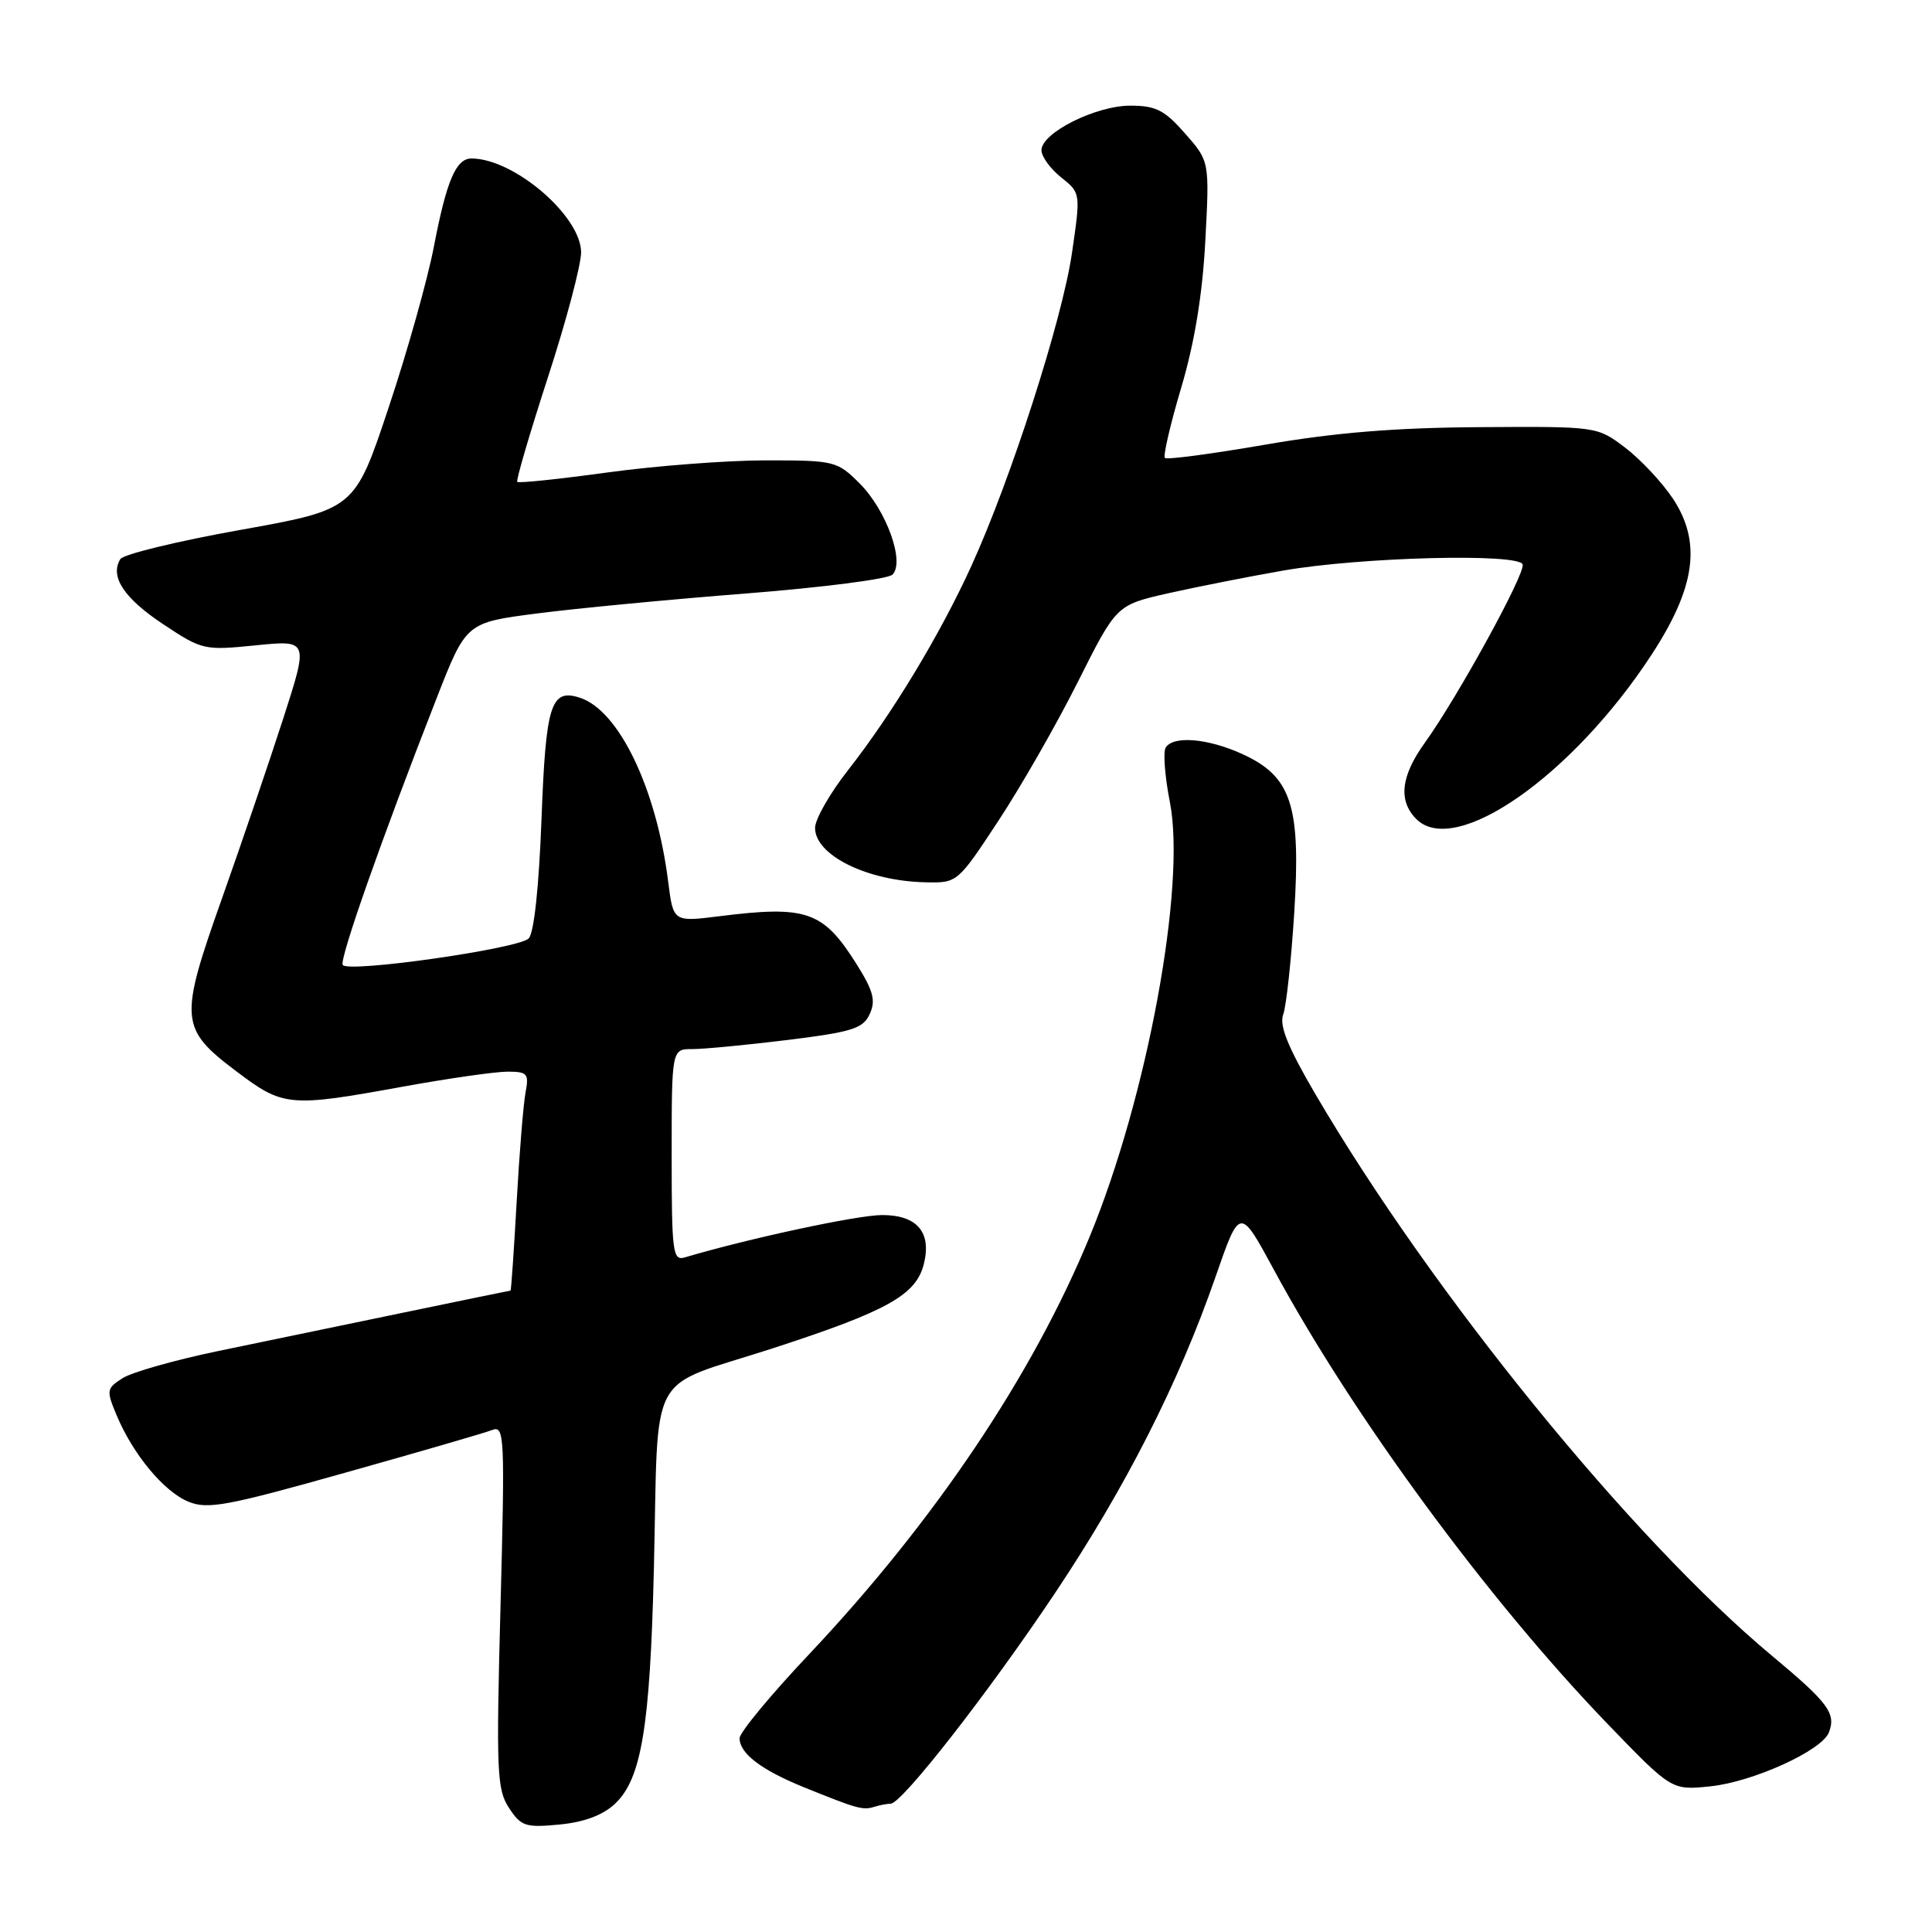 <?xml version="1.0" encoding="UTF-8" standalone="no"?>
<!DOCTYPE svg PUBLIC "-//W3C//DTD SVG 1.1//EN" "http://www.w3.org/Graphics/SVG/1.1/DTD/svg11.dtd" >
<svg xmlns="http://www.w3.org/2000/svg" xmlns:xlink="http://www.w3.org/1999/xlink" version="1.1" viewBox="0 0 256 256">
 <g >
 <path fill="currentColor"
d=" M 81.48 239.02 C 84.99 235.72 86.13 228.90 86.64 208.00 C 87.30 180.75 85.48 184.15 102.39 178.66 C 117.58 173.72 121.38 171.60 122.41 167.50 C 123.47 163.29 121.52 161.00 116.90 161.00 C 113.63 161.00 99.24 164.09 90.75 166.61 C 89.14 167.09 89.00 166.00 89.00 153.07 C 89.00 139.00 89.00 139.00 91.75 139.01 C 93.26 139.01 98.94 138.47 104.37 137.80 C 112.98 136.73 114.37 136.29 115.25 134.35 C 116.07 132.55 115.72 131.27 113.41 127.61 C 109.05 120.72 106.83 119.96 95.36 121.40 C 89.21 122.17 89.21 122.17 88.54 116.84 C 86.98 104.45 81.99 94.08 76.80 92.44 C 72.98 91.22 72.32 93.35 71.75 108.60 C 71.41 117.56 70.76 123.64 70.05 124.35 C 68.68 125.72 46.08 128.94 45.41 127.86 C 44.95 127.11 50.56 111.16 57.86 92.50 C 61.77 82.50 61.77 82.50 71.13 81.29 C 76.29 80.62 88.76 79.43 98.85 78.64 C 108.94 77.85 117.67 76.73 118.26 76.14 C 119.93 74.47 117.45 67.60 113.90 64.05 C 110.93 61.09 110.59 61.00 101.51 61.00 C 96.38 61.00 86.93 61.72 80.52 62.60 C 74.11 63.48 68.72 64.05 68.54 63.85 C 68.36 63.66 70.19 57.42 72.60 50.00 C 75.02 42.58 76.99 35.13 77.00 33.45 C 77.00 28.63 68.10 21.00 62.47 21.00 C 60.42 21.00 59.17 23.94 57.49 32.69 C 56.67 36.98 53.98 46.57 51.50 53.99 C 47.00 67.50 47.00 67.50 31.83 70.22 C 23.49 71.71 16.34 73.45 15.95 74.08 C 14.53 76.38 16.40 79.24 21.59 82.69 C 26.78 86.14 27.05 86.20 33.89 85.51 C 40.88 84.81 40.88 84.81 37.55 95.15 C 35.71 100.84 32.06 111.58 29.43 119.00 C 23.71 135.12 23.80 136.28 31.35 141.98 C 37.55 146.66 38.33 146.73 53.42 143.98 C 59.43 142.89 65.65 142.00 67.25 142.00 C 69.88 142.00 70.11 142.26 69.64 144.75 C 69.35 146.26 68.82 152.79 68.46 159.25 C 68.10 165.71 67.73 171.00 67.65 171.01 C 67.57 171.01 61.20 172.32 53.50 173.92 C 45.80 175.52 34.78 177.80 29.00 179.00 C 23.22 180.20 17.49 181.82 16.25 182.61 C 14.11 183.98 14.07 184.23 15.45 187.52 C 17.61 192.70 21.71 197.64 24.96 198.98 C 27.49 200.03 30.05 199.56 45.67 195.16 C 55.48 192.41 64.28 189.85 65.23 189.48 C 66.85 188.85 66.91 190.33 66.32 212.84 C 65.74 234.73 65.84 237.11 67.44 239.55 C 69.04 242.00 69.64 242.19 74.13 241.76 C 77.40 241.45 79.88 240.52 81.48 239.02 Z  M 118.02 239.00 C 119.49 239.00 131.01 224.24 139.79 211.10 C 149.14 197.11 156.19 183.23 161.06 169.20 C 164.28 159.91 164.28 159.91 168.77 168.20 C 179.23 187.57 197.15 211.96 212.95 228.36 C 221.50 237.23 221.50 237.23 226.61 236.70 C 232.27 236.12 241.42 231.96 242.34 229.55 C 243.31 227.03 242.27 225.63 234.82 219.42 C 216.20 203.91 189.77 171.40 174.29 144.97 C 170.65 138.75 169.49 135.89 170.03 134.43 C 170.44 133.33 171.10 127.22 171.50 120.85 C 172.38 106.69 171.12 102.87 164.58 99.90 C 160.02 97.83 155.46 97.45 154.46 99.06 C 154.10 99.64 154.35 102.91 155.02 106.31 C 157.18 117.40 152.02 145.37 144.38 163.88 C 136.81 182.26 123.81 201.60 107.18 219.23 C 102.13 224.57 98.00 229.57 98.00 230.32 C 98.00 232.34 100.86 234.52 106.50 236.81 C 113.55 239.67 114.33 239.89 115.83 239.42 C 116.56 239.19 117.55 239.00 118.02 239.00 Z  M 132.30 108.75 C 135.29 104.21 140.03 95.93 142.83 90.34 C 147.93 80.18 147.93 80.18 154.71 78.63 C 158.45 77.79 165.35 76.42 170.05 75.60 C 180.34 73.81 201.26 73.28 201.76 74.79 C 202.15 75.96 193.14 92.39 188.81 98.40 C 185.61 102.84 185.25 106.10 187.67 108.53 C 192.82 113.68 208.42 102.76 218.90 86.66 C 224.68 77.79 225.48 71.83 221.67 66.07 C 220.24 63.92 217.40 60.89 215.36 59.33 C 211.63 56.50 211.63 56.50 196.07 56.60 C 184.86 56.67 176.90 57.32 167.65 58.92 C 160.59 60.14 154.60 60.94 154.35 60.68 C 154.10 60.43 155.07 56.23 156.52 51.36 C 158.29 45.39 159.33 39.05 159.71 31.94 C 160.27 21.37 160.27 21.37 157.03 17.69 C 154.31 14.59 153.15 14.00 149.78 14.00 C 145.19 14.00 138.00 17.60 138.00 19.90 C 138.00 20.74 139.17 22.36 140.60 23.50 C 143.20 25.57 143.20 25.57 142.04 33.54 C 140.74 42.41 133.95 63.51 128.70 75.02 C 124.52 84.17 118.21 94.60 112.36 102.06 C 109.96 105.12 108.00 108.56 108.00 109.70 C 108.00 113.34 114.96 116.76 122.69 116.91 C 126.85 117.00 126.90 116.96 132.30 108.75 Z "/>
</g>
</svg>